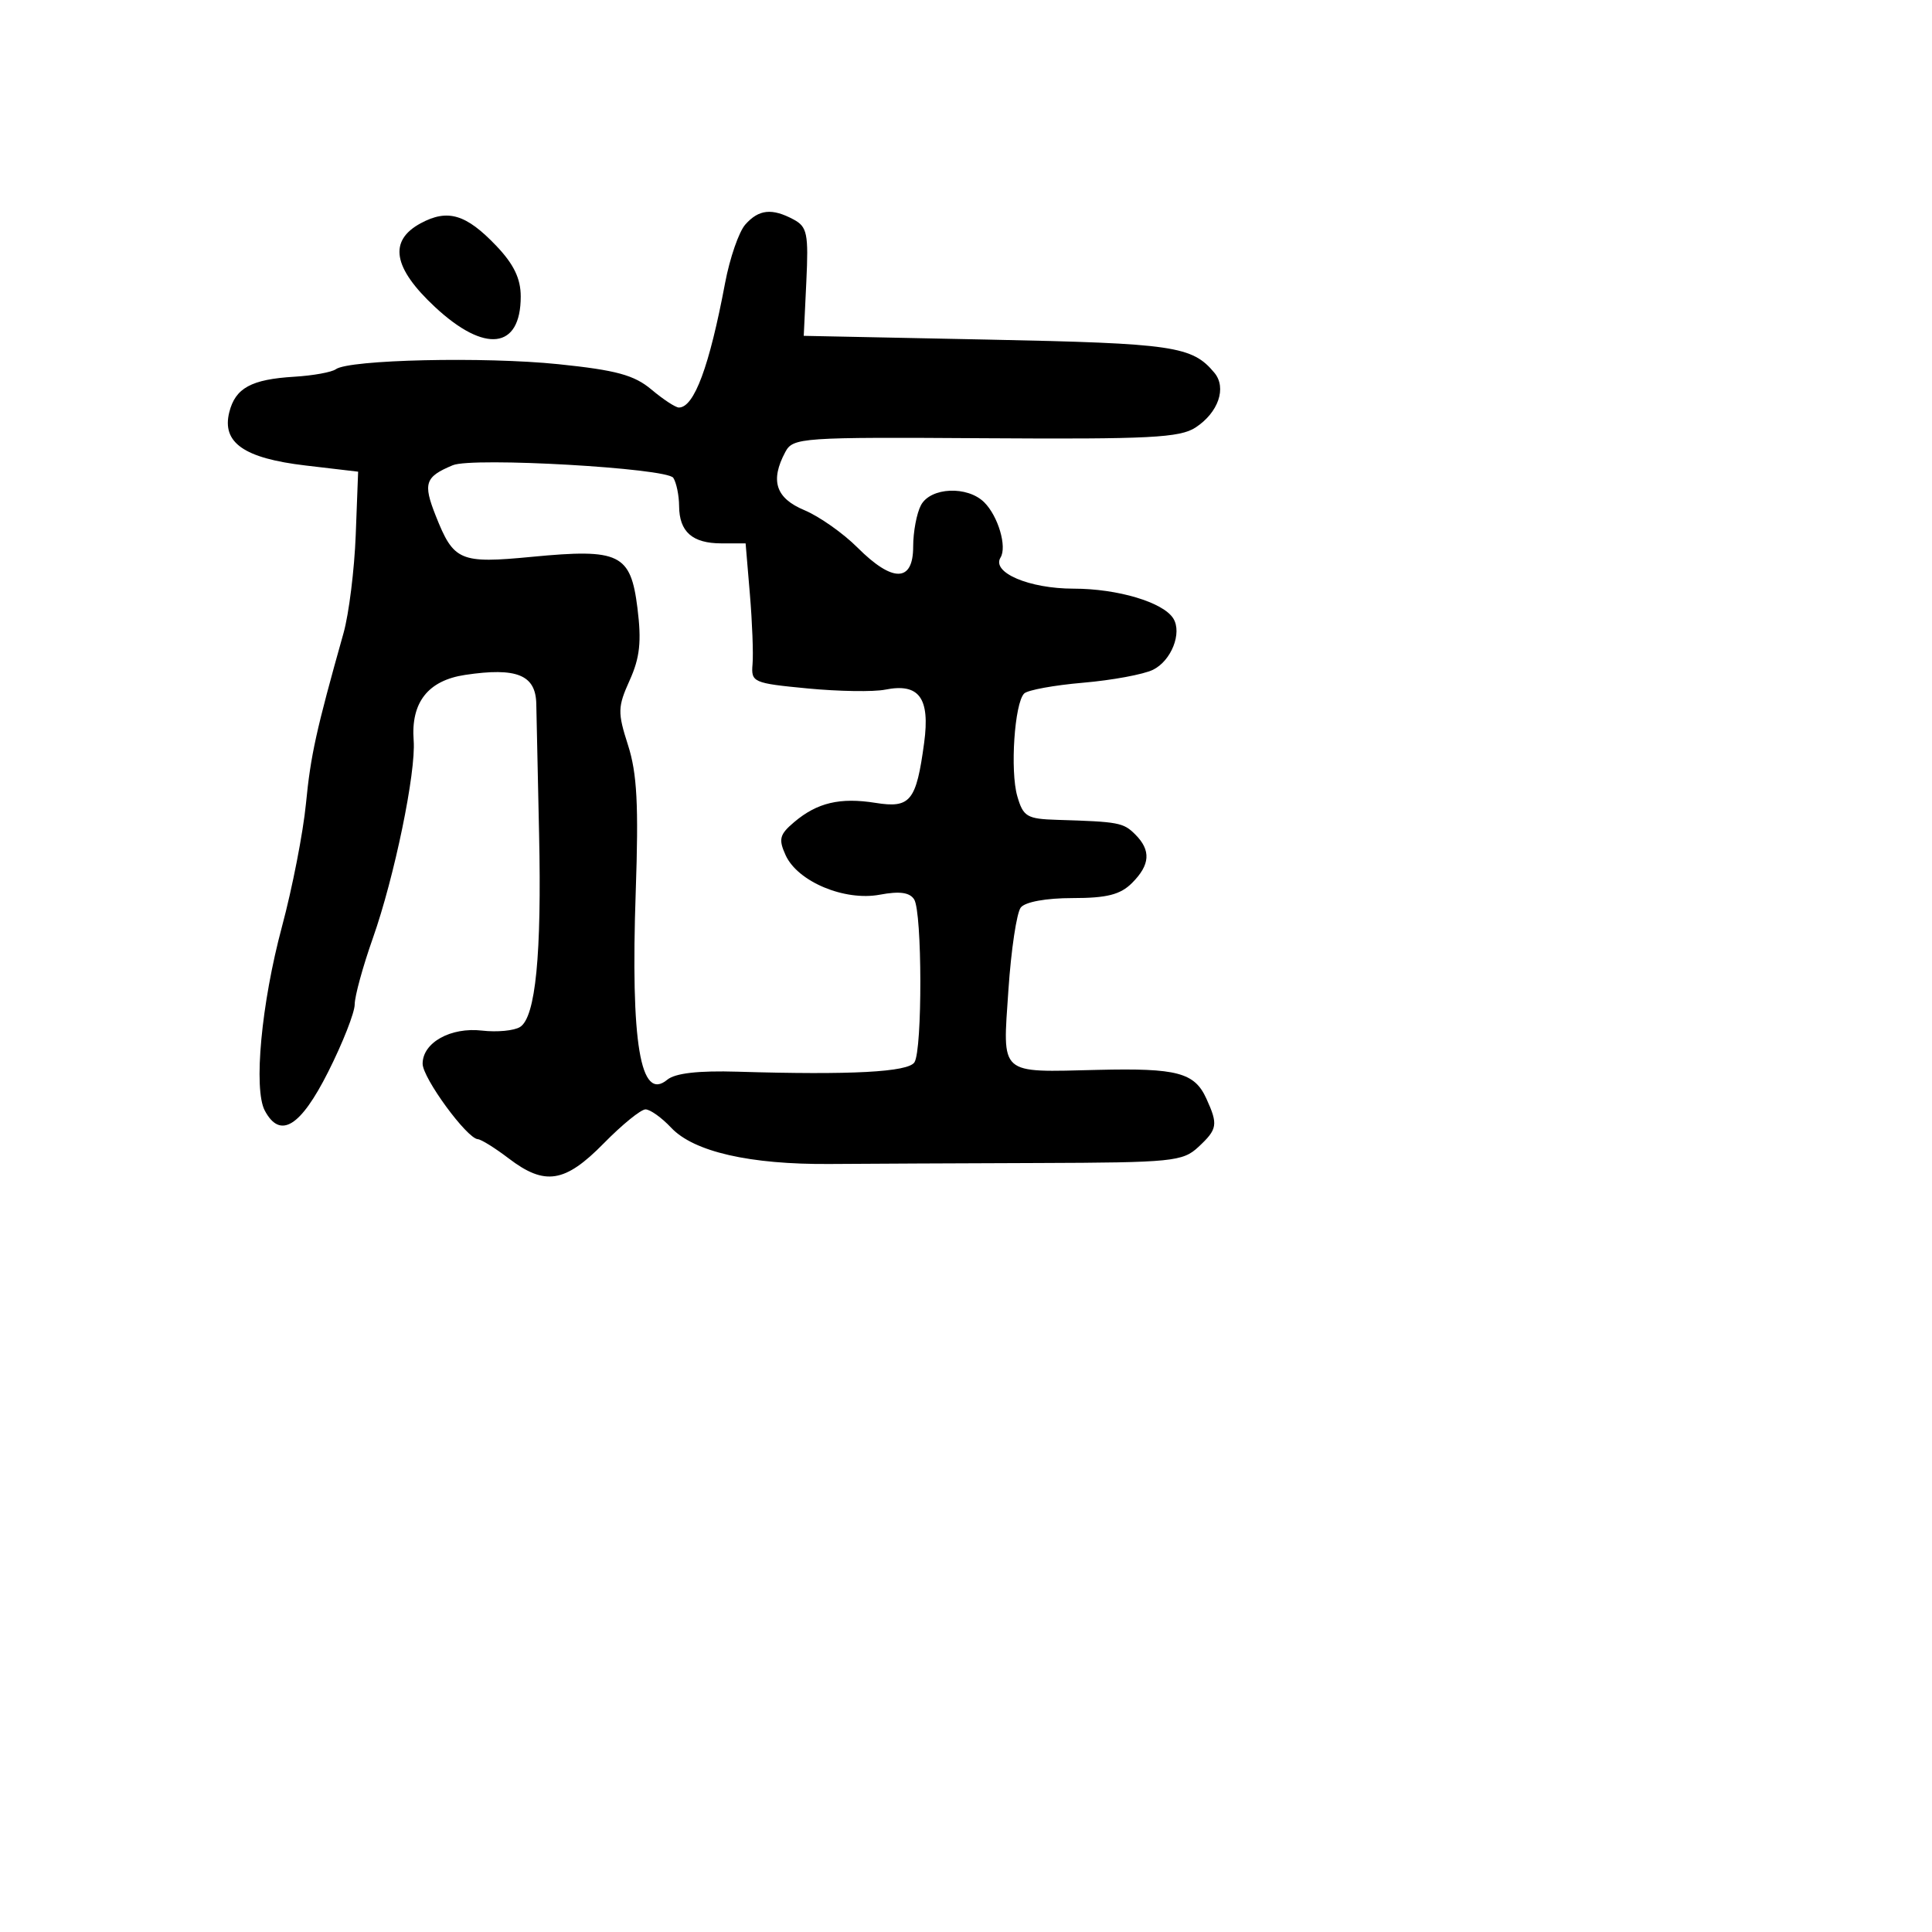 <svg xmlns="http://www.w3.org/2000/svg" width="256" height="256" viewBox="0 0 256 256" version="1.1">
	<path d="M 55.750 29.581 C 51.451 31.899, 52.061 35.486, 57.639 40.680 C 64.267 46.853, 69 46.271, 69 39.285 C 69 36.911, 68.078 35.003, 65.750 32.563 C 61.761 28.380, 59.324 27.653, 55.750 29.581 M 98.759 29.750 C 97.906 30.712, 96.700 34.200, 96.078 37.500 C 93.995 48.565, 91.978 54, 89.954 54 C 89.514 54, 87.880 52.928, 86.323 51.619 C 84.041 49.698, 81.654 49.047, 73.997 48.258 C 64.183 47.246, 46.260 47.651, 44.500 48.924 C 43.950 49.322, 41.479 49.769, 39.009 49.918 C 33.296 50.261, 31.186 51.411, 30.381 54.620 C 29.369 58.652, 32.327 60.721, 40.477 61.679 L 47.454 62.500 47.136 70.886 C 46.960 75.498, 46.233 81.348, 45.519 83.886 C 41.875 96.845, 41.169 100.054, 40.539 106.500 C 40.163 110.350, 38.736 117.666, 37.368 122.759 C 34.629 132.958, 33.568 144.325, 35.090 147.169 C 37.123 150.967, 39.815 149.318, 43.487 142.025 C 45.419 138.189, 47 134.166, 47 133.085 C 47 132.004, 48.083 128.055, 49.406 124.310 C 52.259 116.233, 55.132 102.317, 54.813 98.124 C 54.428 93.075, 56.710 90.166, 61.635 89.427 C 68.474 88.402, 70.989 89.427, 71.061 93.269 C 71.094 95.046, 71.261 102.800, 71.431 110.500 C 71.784 126.472, 70.968 134.772, 68.918 136.076 C 68.138 136.572, 65.867 136.790, 63.872 136.559 C 59.714 136.079, 56 138.150, 56 140.949 C 56 142.841, 61.865 150.857, 63.317 150.948 C 63.766 150.977, 65.608 152.125, 67.411 153.500 C 72.203 157.155, 74.866 156.732, 80 151.500 C 82.429 149.025, 84.919 147, 85.534 147 C 86.149 147, 87.677 148.091, 88.930 149.425 C 91.926 152.615, 99.359 154.315, 109.958 154.234 C 114.656 154.199, 127.067 154.141, 137.539 154.106 C 155.333 154.047, 156.722 153.908, 158.789 151.982 C 161.328 149.617, 161.425 149.027, 159.848 145.566 C 158.279 142.122, 155.987 141.514, 145.501 141.763 C 132.232 142.078, 132.851 142.629, 133.620 131.178 C 133.978 125.855, 134.715 120.938, 135.258 120.250 C 135.847 119.504, 138.614 119, 142.122 119 C 146.667 119, 148.454 118.546, 150 117 C 152.408 114.592, 152.535 112.678, 150.429 110.571 C 148.852 108.995, 148.244 108.881, 140.081 108.634 C 136.076 108.513, 135.581 108.219, 134.796 105.500 C 133.827 102.144, 134.429 93.171, 135.708 91.892 C 136.164 91.436, 139.679 90.793, 143.519 90.464 C 147.358 90.135, 151.525 89.364, 152.777 88.750 C 155.200 87.562, 156.661 83.878, 155.472 81.955 C 154.145 79.808, 148.104 78, 142.255 78 C 136.368 78, 131.350 75.861, 132.577 73.875 C 133.455 72.455, 132.263 68.406, 130.427 66.570 C 128.198 64.341, 123.309 64.554, 122.035 66.934 C 121.466 67.998, 121 70.473, 121 72.434 C 121 77.179, 118.287 77.221, 113.614 72.547 C 111.714 70.648, 108.549 68.421, 106.580 67.598 C 102.783 66.011, 102.025 63.691, 104.060 59.887 C 105.079 57.985, 106.136 57.912, 130.558 58.069 C 152.313 58.210, 156.346 58.003, 158.422 56.643 C 161.442 54.664, 162.568 51.390, 160.915 49.397 C 157.978 45.858, 155.546 45.501, 131 45 L 106.500 44.500 106.842 37.335 C 107.147 30.967, 106.959 30.048, 105.158 29.085 C 102.294 27.552, 100.546 27.733, 98.759 29.750 M 60 61.644 C 56.319 63.177, 56.029 64.032, 57.735 68.337 C 60.118 74.354, 60.928 74.700, 70.486 73.782 C 82.111 72.666, 83.566 73.372, 84.465 80.567 C 85.019 85.003, 84.790 87.139, 83.437 90.139 C 81.840 93.682, 81.822 94.392, 83.220 98.750 C 84.413 102.467, 84.634 106.678, 84.239 118.118 C 83.544 138.222, 84.850 146.029, 88.414 143.071 C 89.465 142.199, 92.536 141.848, 97.740 142.005 C 112.787 142.460, 120.346 142.057, 121.170 140.759 C 122.233 139.085, 122.200 120.863, 121.131 119.177 C 120.540 118.245, 119.198 118.060, 116.582 118.551 C 111.908 119.427, 105.697 116.826, 104.101 113.322 C 103.131 111.192, 103.290 110.574, 105.236 108.930 C 108.284 106.353, 111.322 105.636, 116.009 106.385 C 120.634 107.125, 121.410 106.167, 122.454 98.430 C 123.257 92.481, 121.792 90.481, 117.291 91.382 C 115.756 91.690, 111.125 91.617, 107 91.221 C 99.778 90.527, 99.508 90.407, 99.716 88 C 99.835 86.625, 99.677 82.463, 99.365 78.750 L 98.797 72 95.599 72 C 91.742 72, 90.005 70.469, 89.985 67.050 C 89.976 65.648, 89.631 63.968, 89.217 63.317 C 88.394 62.023, 62.632 60.547, 60 61.644" stroke="none" fill="black" fill-rule="evenodd"/>
</svg>
